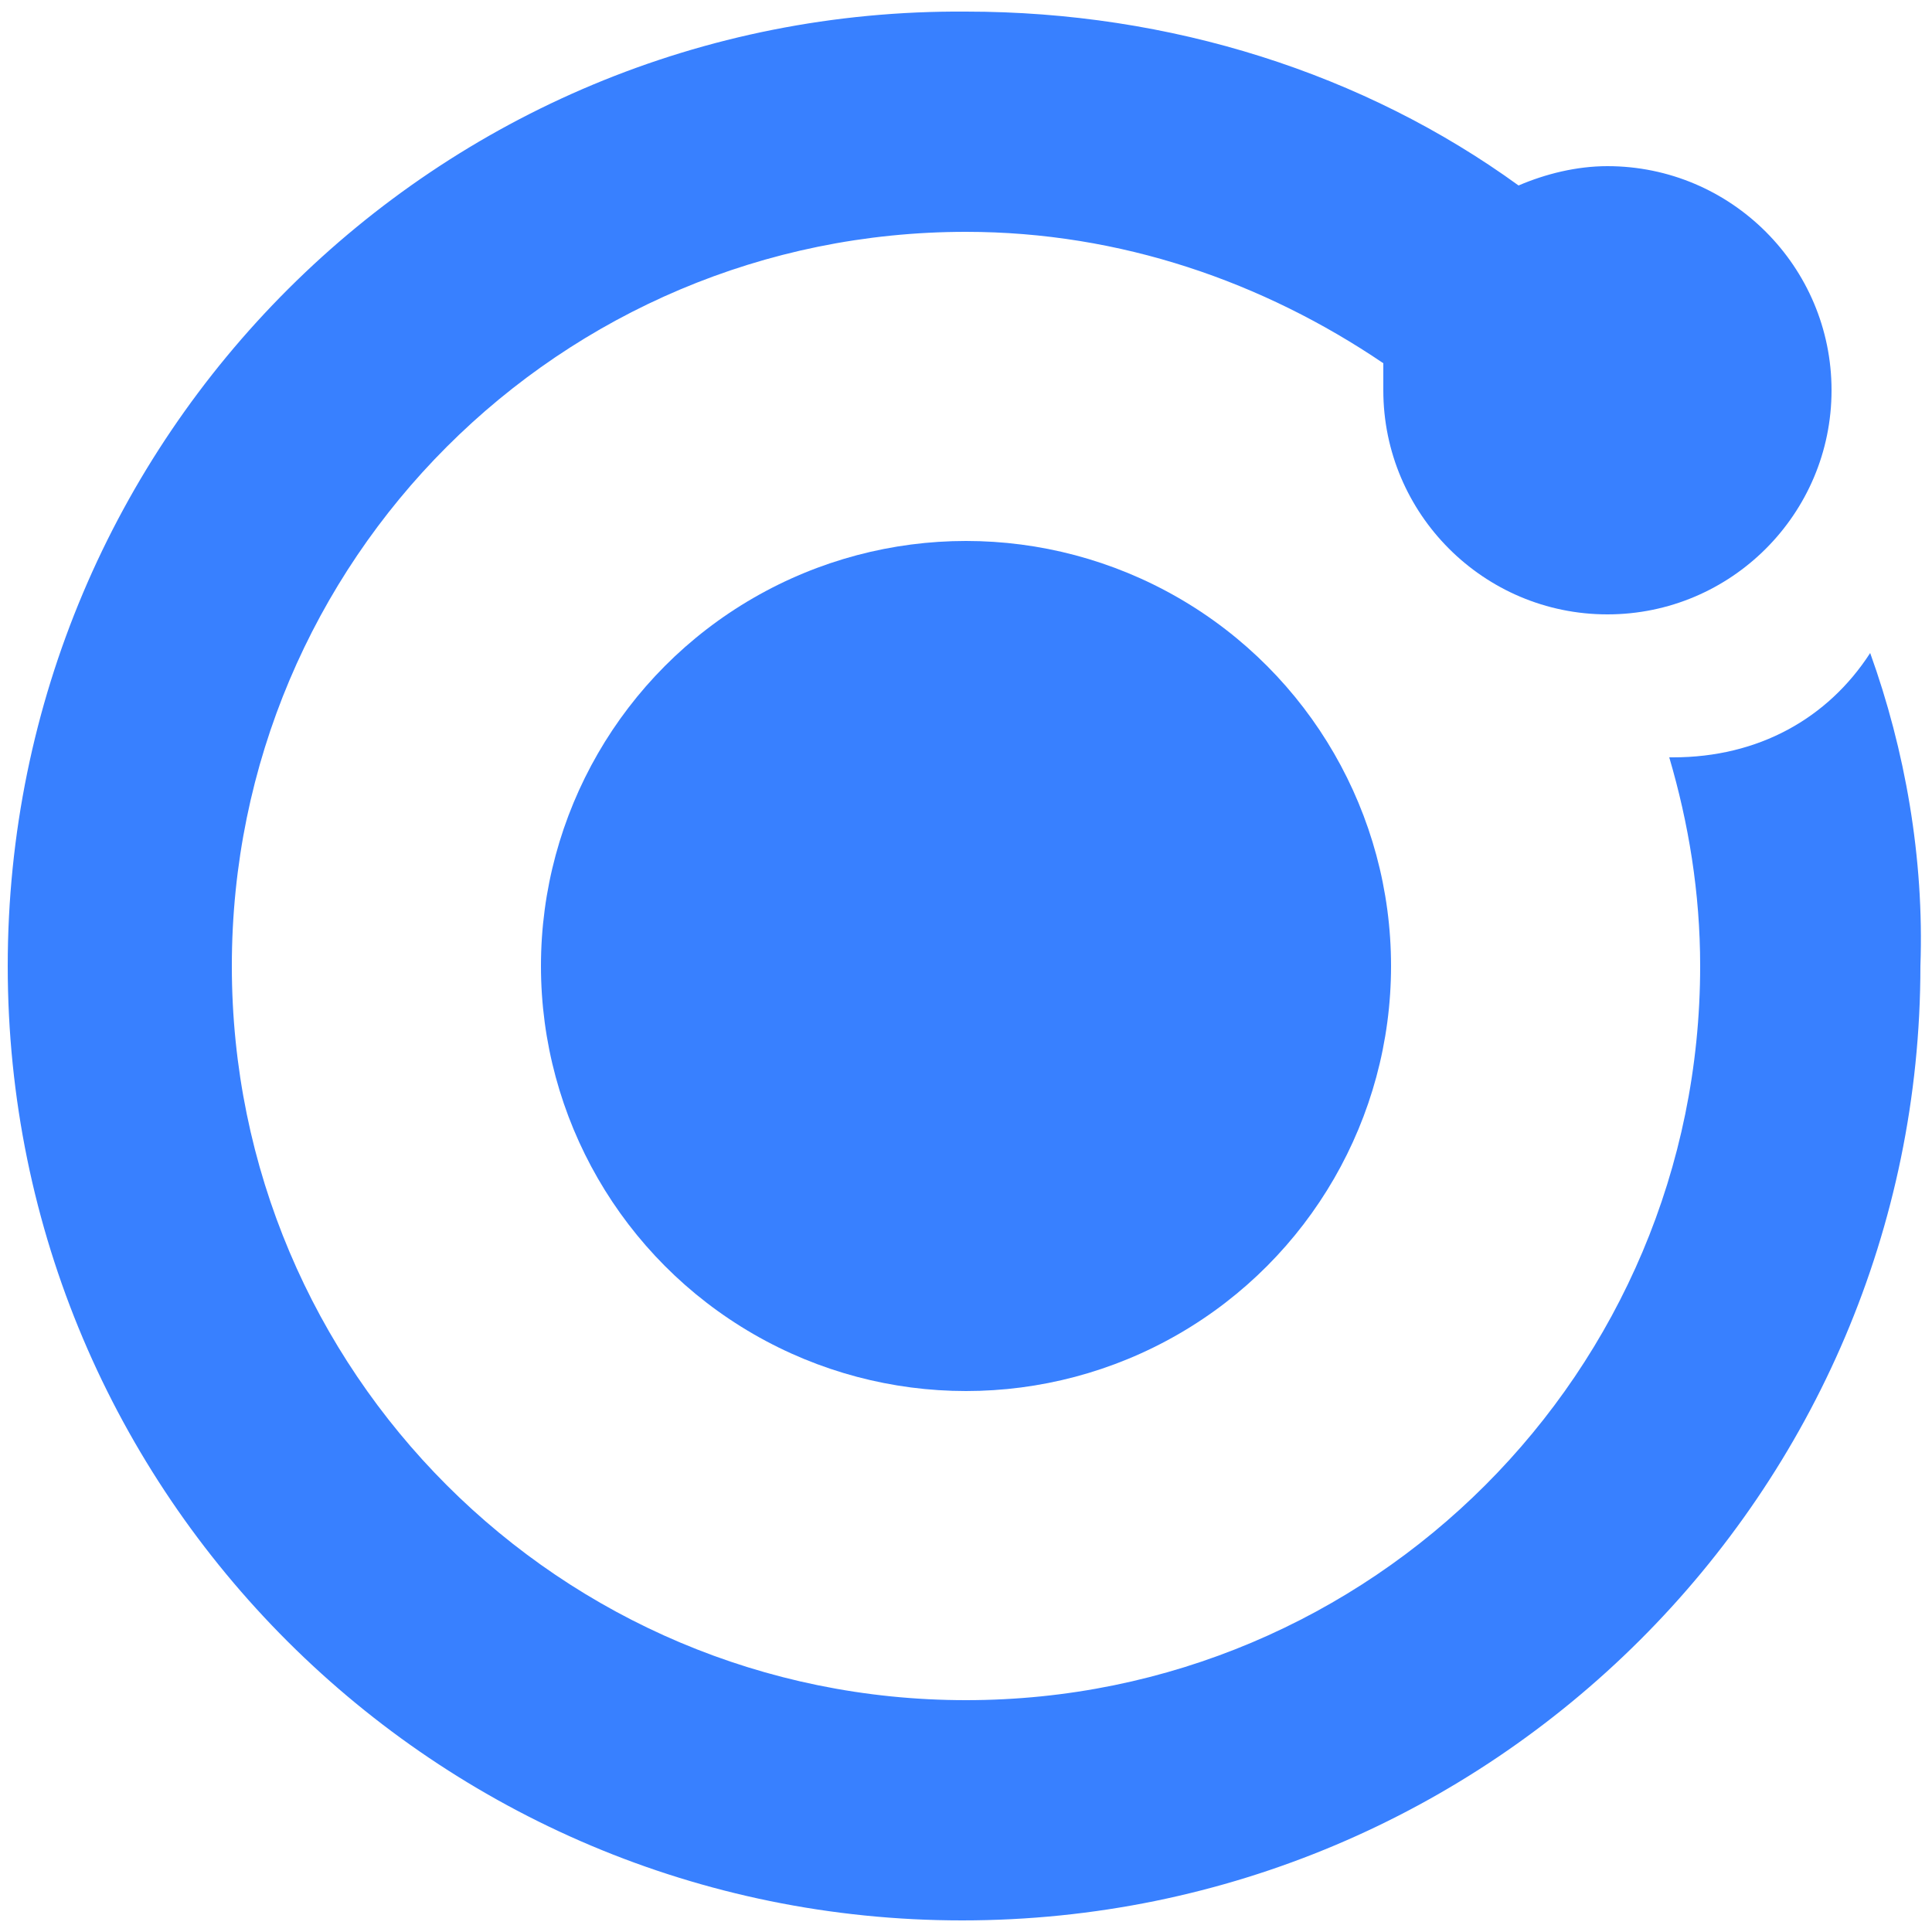 <?xml version="1.0" encoding="utf-8"?>
<!-- Generator: Adobe Illustrator 26.5.3, SVG Export Plug-In . SVG Version: 6.00 Build 0)  -->
<svg version="1.1" id="Capa_2_00000083084768941513856740000001876826047197398413_"
	 xmlns="http://www.w3.org/2000/svg" xmlns:xlink="http://www.w3.org/1999/xlink" x="0px" y="0px" viewBox="0 0 50 50"
	 style="enable-background:new 0 0 50 50;" xml:space="preserve">
<style type="text/css">
	.st0{fill:#3880FF;}
</style>
<g>
	<g>
		<circle class="st0" cx="25" cy="25" r="11"/>
		<path class="st0" d="M48.4,16.9c-1.1,1.7-2.9,2.7-5.1,2.7c0,0-0.1,0-0.1,0c0.5,1.7,0.8,3.5,0.8,5.4c0,10.5-8.5,19-19,19
			C14.5,44,6,35.5,6,25C6,14.5,14.5,6,25,6c4,0,7.7,1.3,10.8,3.4c0,0.2,0,0.5,0,0.7c0,3.2,2.6,5.8,5.8,5.8c3.2,0,5.8-2.6,5.8-5.8
			c0-3.2-2.6-5.8-5.8-5.8c-0.8,0-1.6,0.2-2.3,0.5c-4-2.9-9-4.5-14.3-4.5C11.3,0.2,0.2,11.3,0.2,25c0,13.7,11.1,24.7,24.7,24.7
			c13.7,0,24.8-11.1,24.8-24.7C49.8,22.2,49.3,19.4,48.4,16.9z"/>
	</g>
</g>
</svg>
